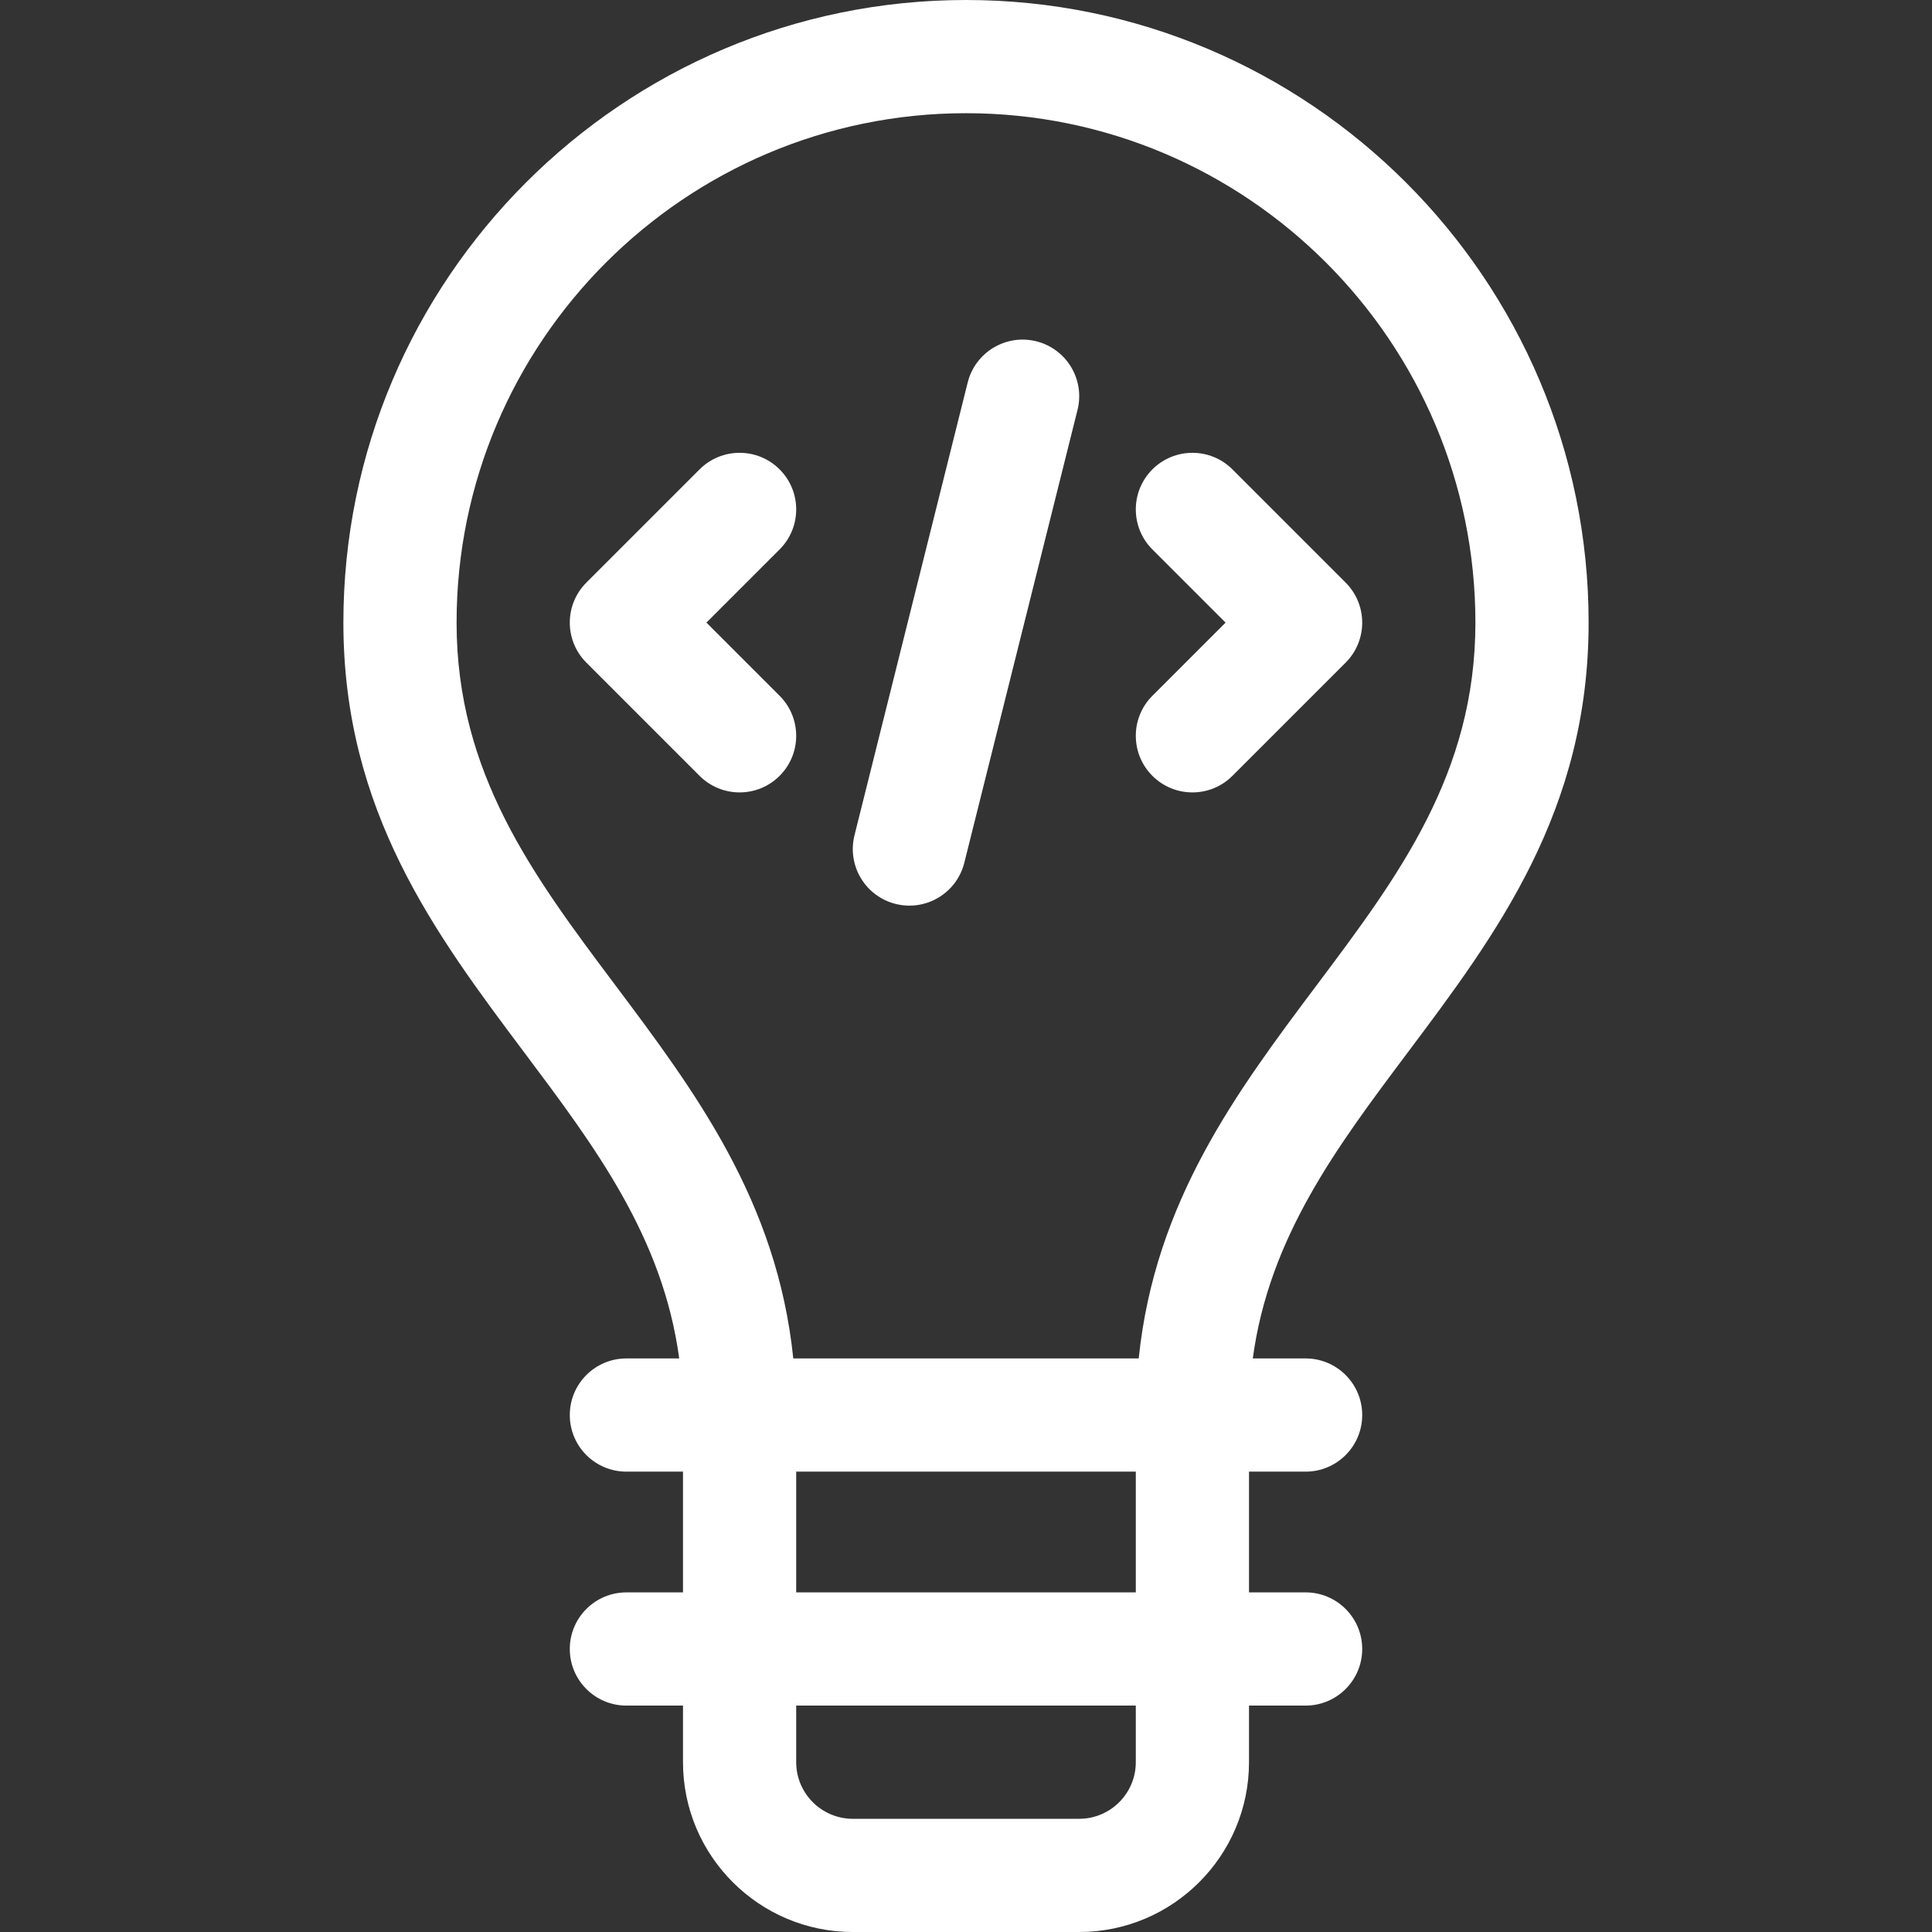 <?xml version="1.0"?>
<svg xmlns="http://www.w3.org/2000/svg" xmlns:xlink="http://www.w3.org/1999/xlink" xmlns:svgjs="http://svgjs.com/svgjs" version="1.1" width="512" height="512" x="0" y="0" viewBox="0 0 512 512" style="enable-background:new 0 0 512 512" xml:space="preserve" class=""><rect x="0" y="0" width="512" height="512" fill="#333333" stroke="none"/><g><g xmlns="http://www.w3.org/2000/svg"><path d="m206.606 124.393c-5.857-5.857-15.355-5.857-21.213 0l-30 30c-5.858 5.858-5.858 15.355 0 21.213l30 30c5.858 5.858 15.355 5.858 21.213 0s5.858-15.355 0-21.213l-19.393-19.393 19.393-19.393c5.859-5.858 5.859-15.356 0-21.214z" fill="#ffffff" data-original="#000000" style="" class=""/><path d="m356.606 175.607c5.858-5.858 5.858-15.355 0-21.213l-30-30c-5.857-5.857-15.355-5.857-21.213 0-5.858 5.858-5.858 15.355 0 21.213l19.394 19.393-19.393 19.393c-5.858 5.858-5.858 15.355 0 21.213s15.355 5.858 21.213 0z" fill="#ffffff" data-original="#000000" style="" class=""/><path d="m285.552 108.638c2.01-8.037-2.877-16.181-10.914-18.19-8.026-2.007-16.181 2.876-18.189 10.914l-30 120c-2.01 8.037 2.877 16.181 10.914 18.19 8.004 2.001 16.173-2.845 18.189-10.914z" fill="#ffffff" data-original="#000000" style="" class=""/><path d="m421 165c0-90.981-74.019-165-165-165s-165 74.019-165 165c0 50 24.401 82.536 48 114 18.787 25.049 36.66 48.894 40.998 81h-13.998c-8.284 0-15 6.716-15 15s6.716 15 15 15h15v32h-15c-8.284 0-15 6.716-15 15s6.716 15 15 15h15v15c0 24.813 20.187 45 45 45h60c24.813 0 45-20.187 45-45v-15h15c8.284 0 15-6.716 15-15s-6.716-15-15-15h-15v-32h15c8.284 0 15-6.716 15-15s-6.716-15-15-15h-13.998c4.337-32.106 22.211-55.951 40.998-81 23.599-31.464 48-64 48-114zm-120 302c0 8.271-6.729 15-15 15h-60c-8.271 0-15-6.729-15-15v-15h90zm-90-45v-32h90v32zm90.773-62h-91.546c-4.293-41.726-26.076-70.799-47.227-99-21.599-28.799-42-56-42-96 0-74.439 60.561-135 135-135s135 60.561 135 135c0 40-20.401 67.201-42 96-21.151 28.201-42.934 57.274-47.227 99z" fill="#ffffff" data-original="#000000" style="" class=""/></g></g></svg>
